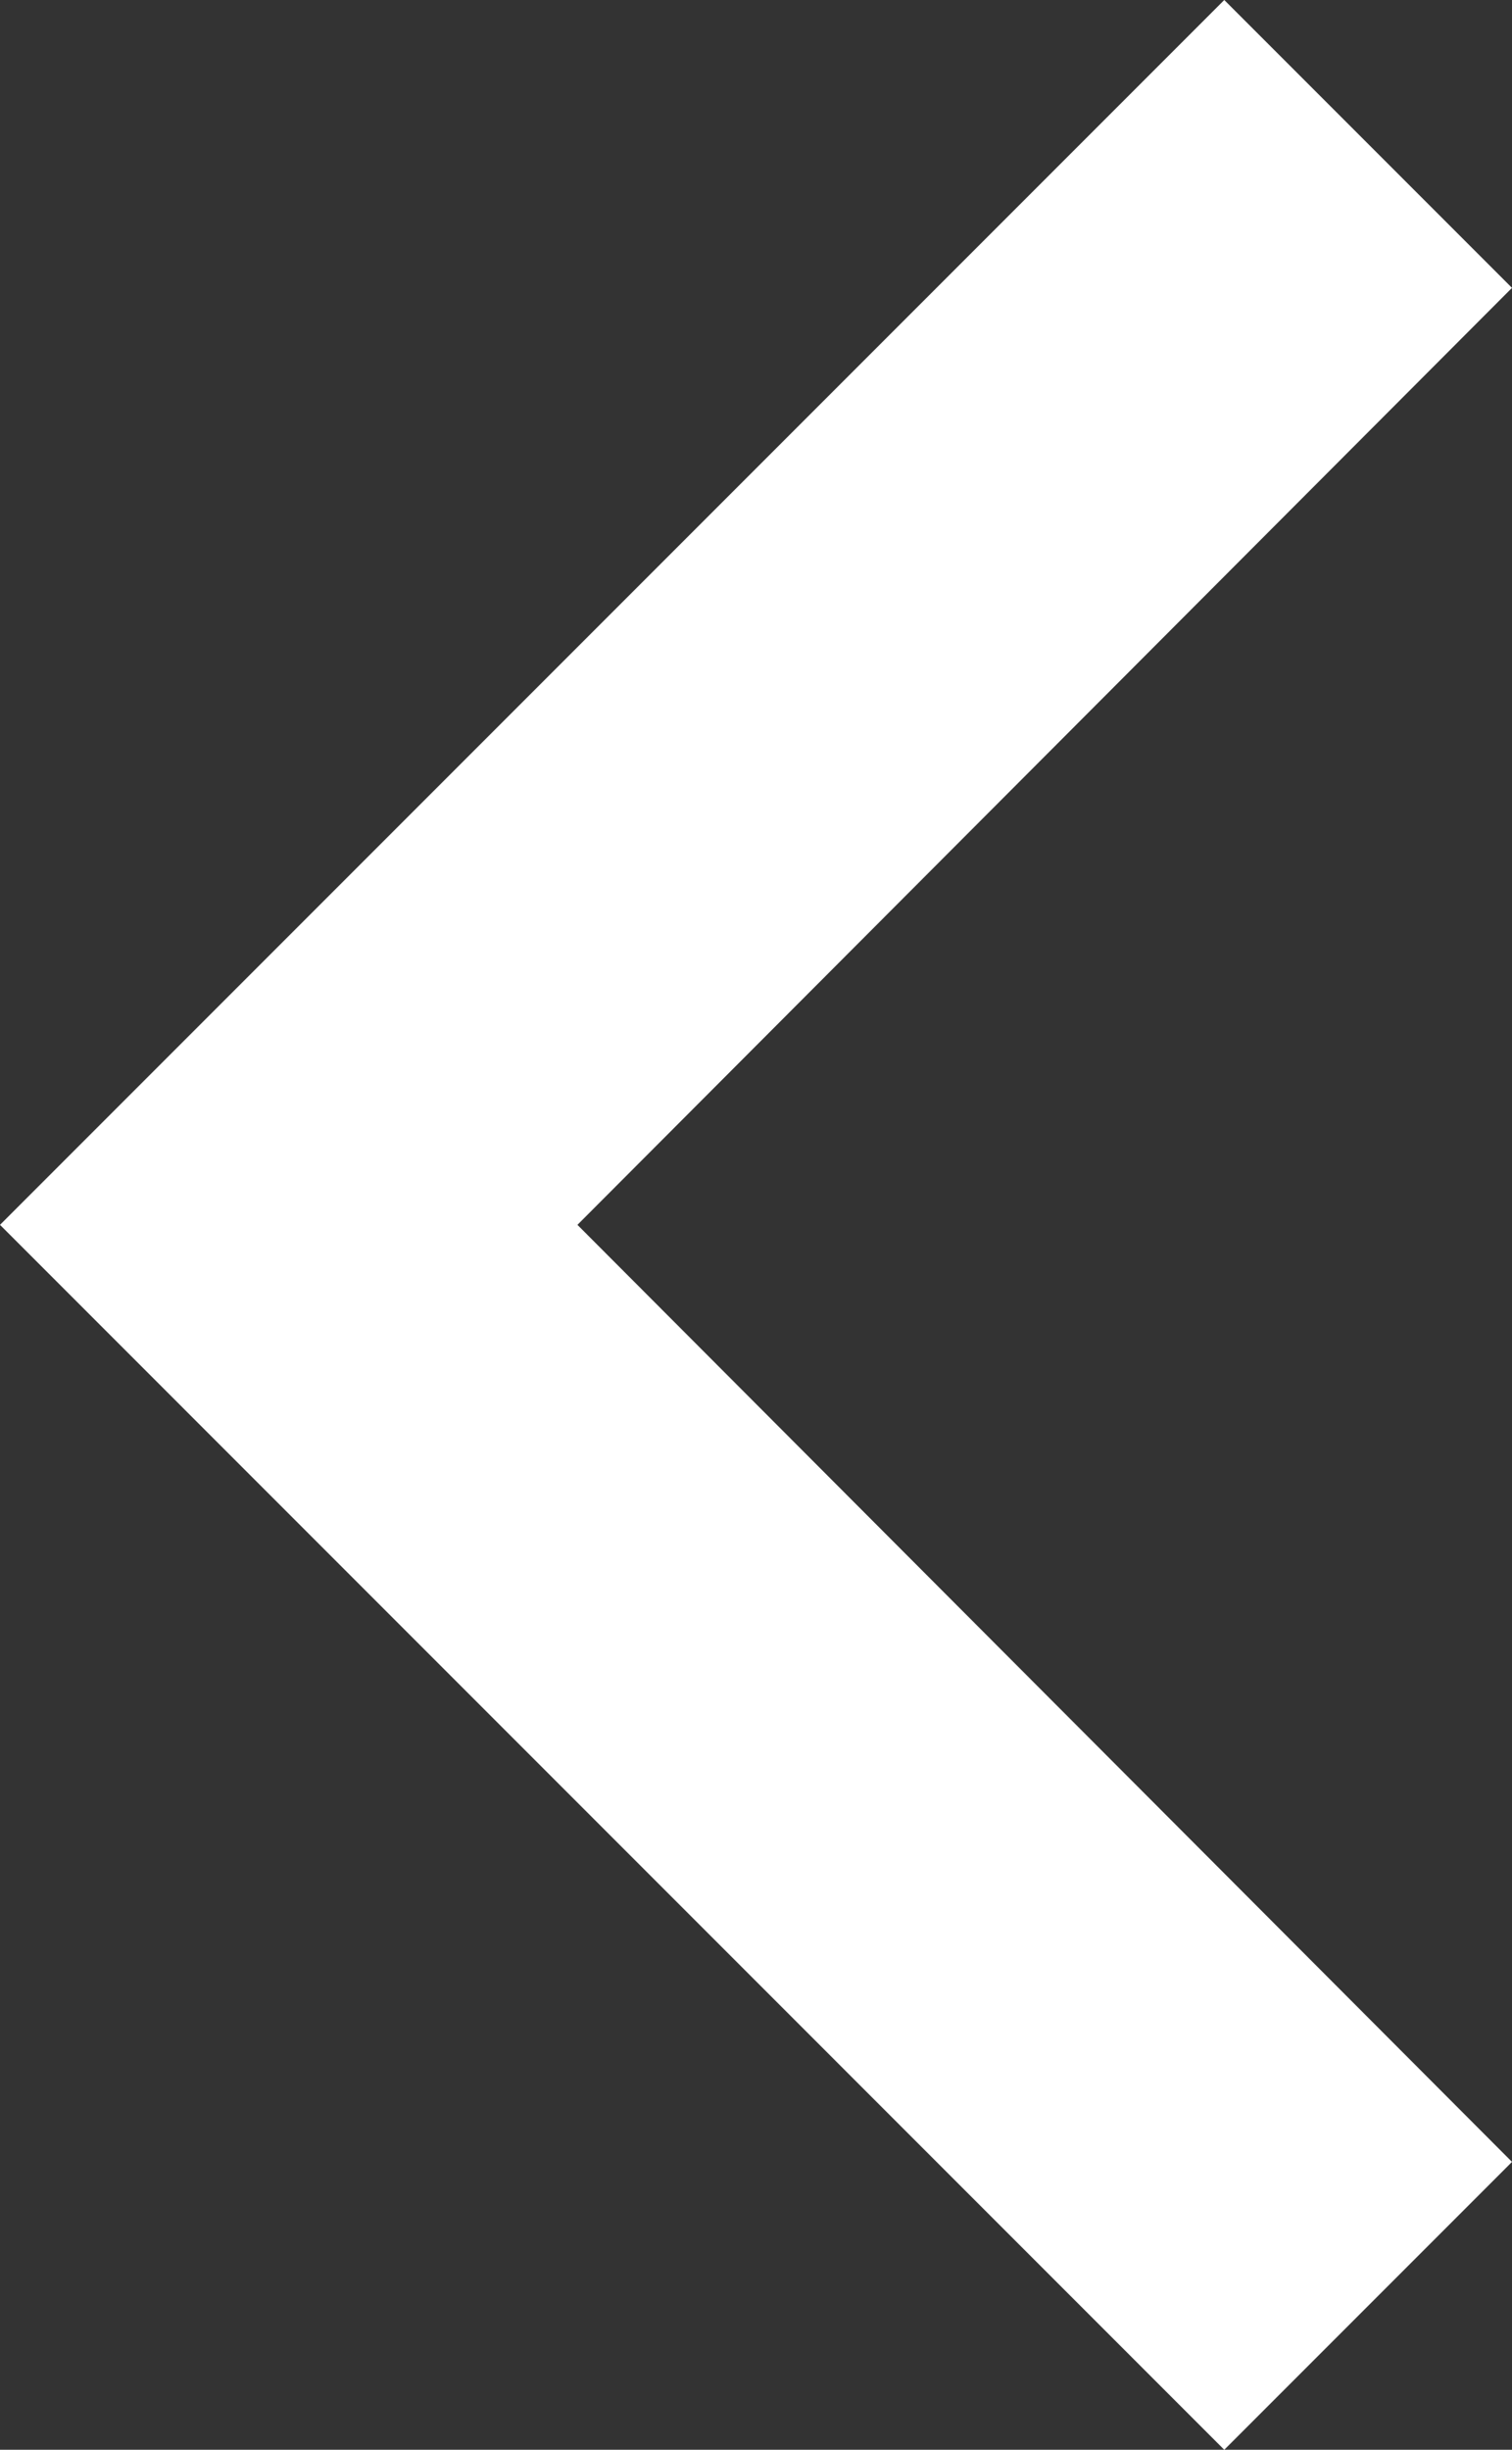 <svg xmlns="http://www.w3.org/2000/svg" viewBox="0 0 20 32.389"><rect x="0" y="0" width="20" height="32.389" fill="#333333" stroke="none"/><defs><style>.a{fill:#fff;}</style></defs><path class="a" d="M28,34.583,15.638,22.194,28,9.806,24.194,6,8,22.194,24.194,38.389Z" transform="translate(-8 -6)"/></svg>